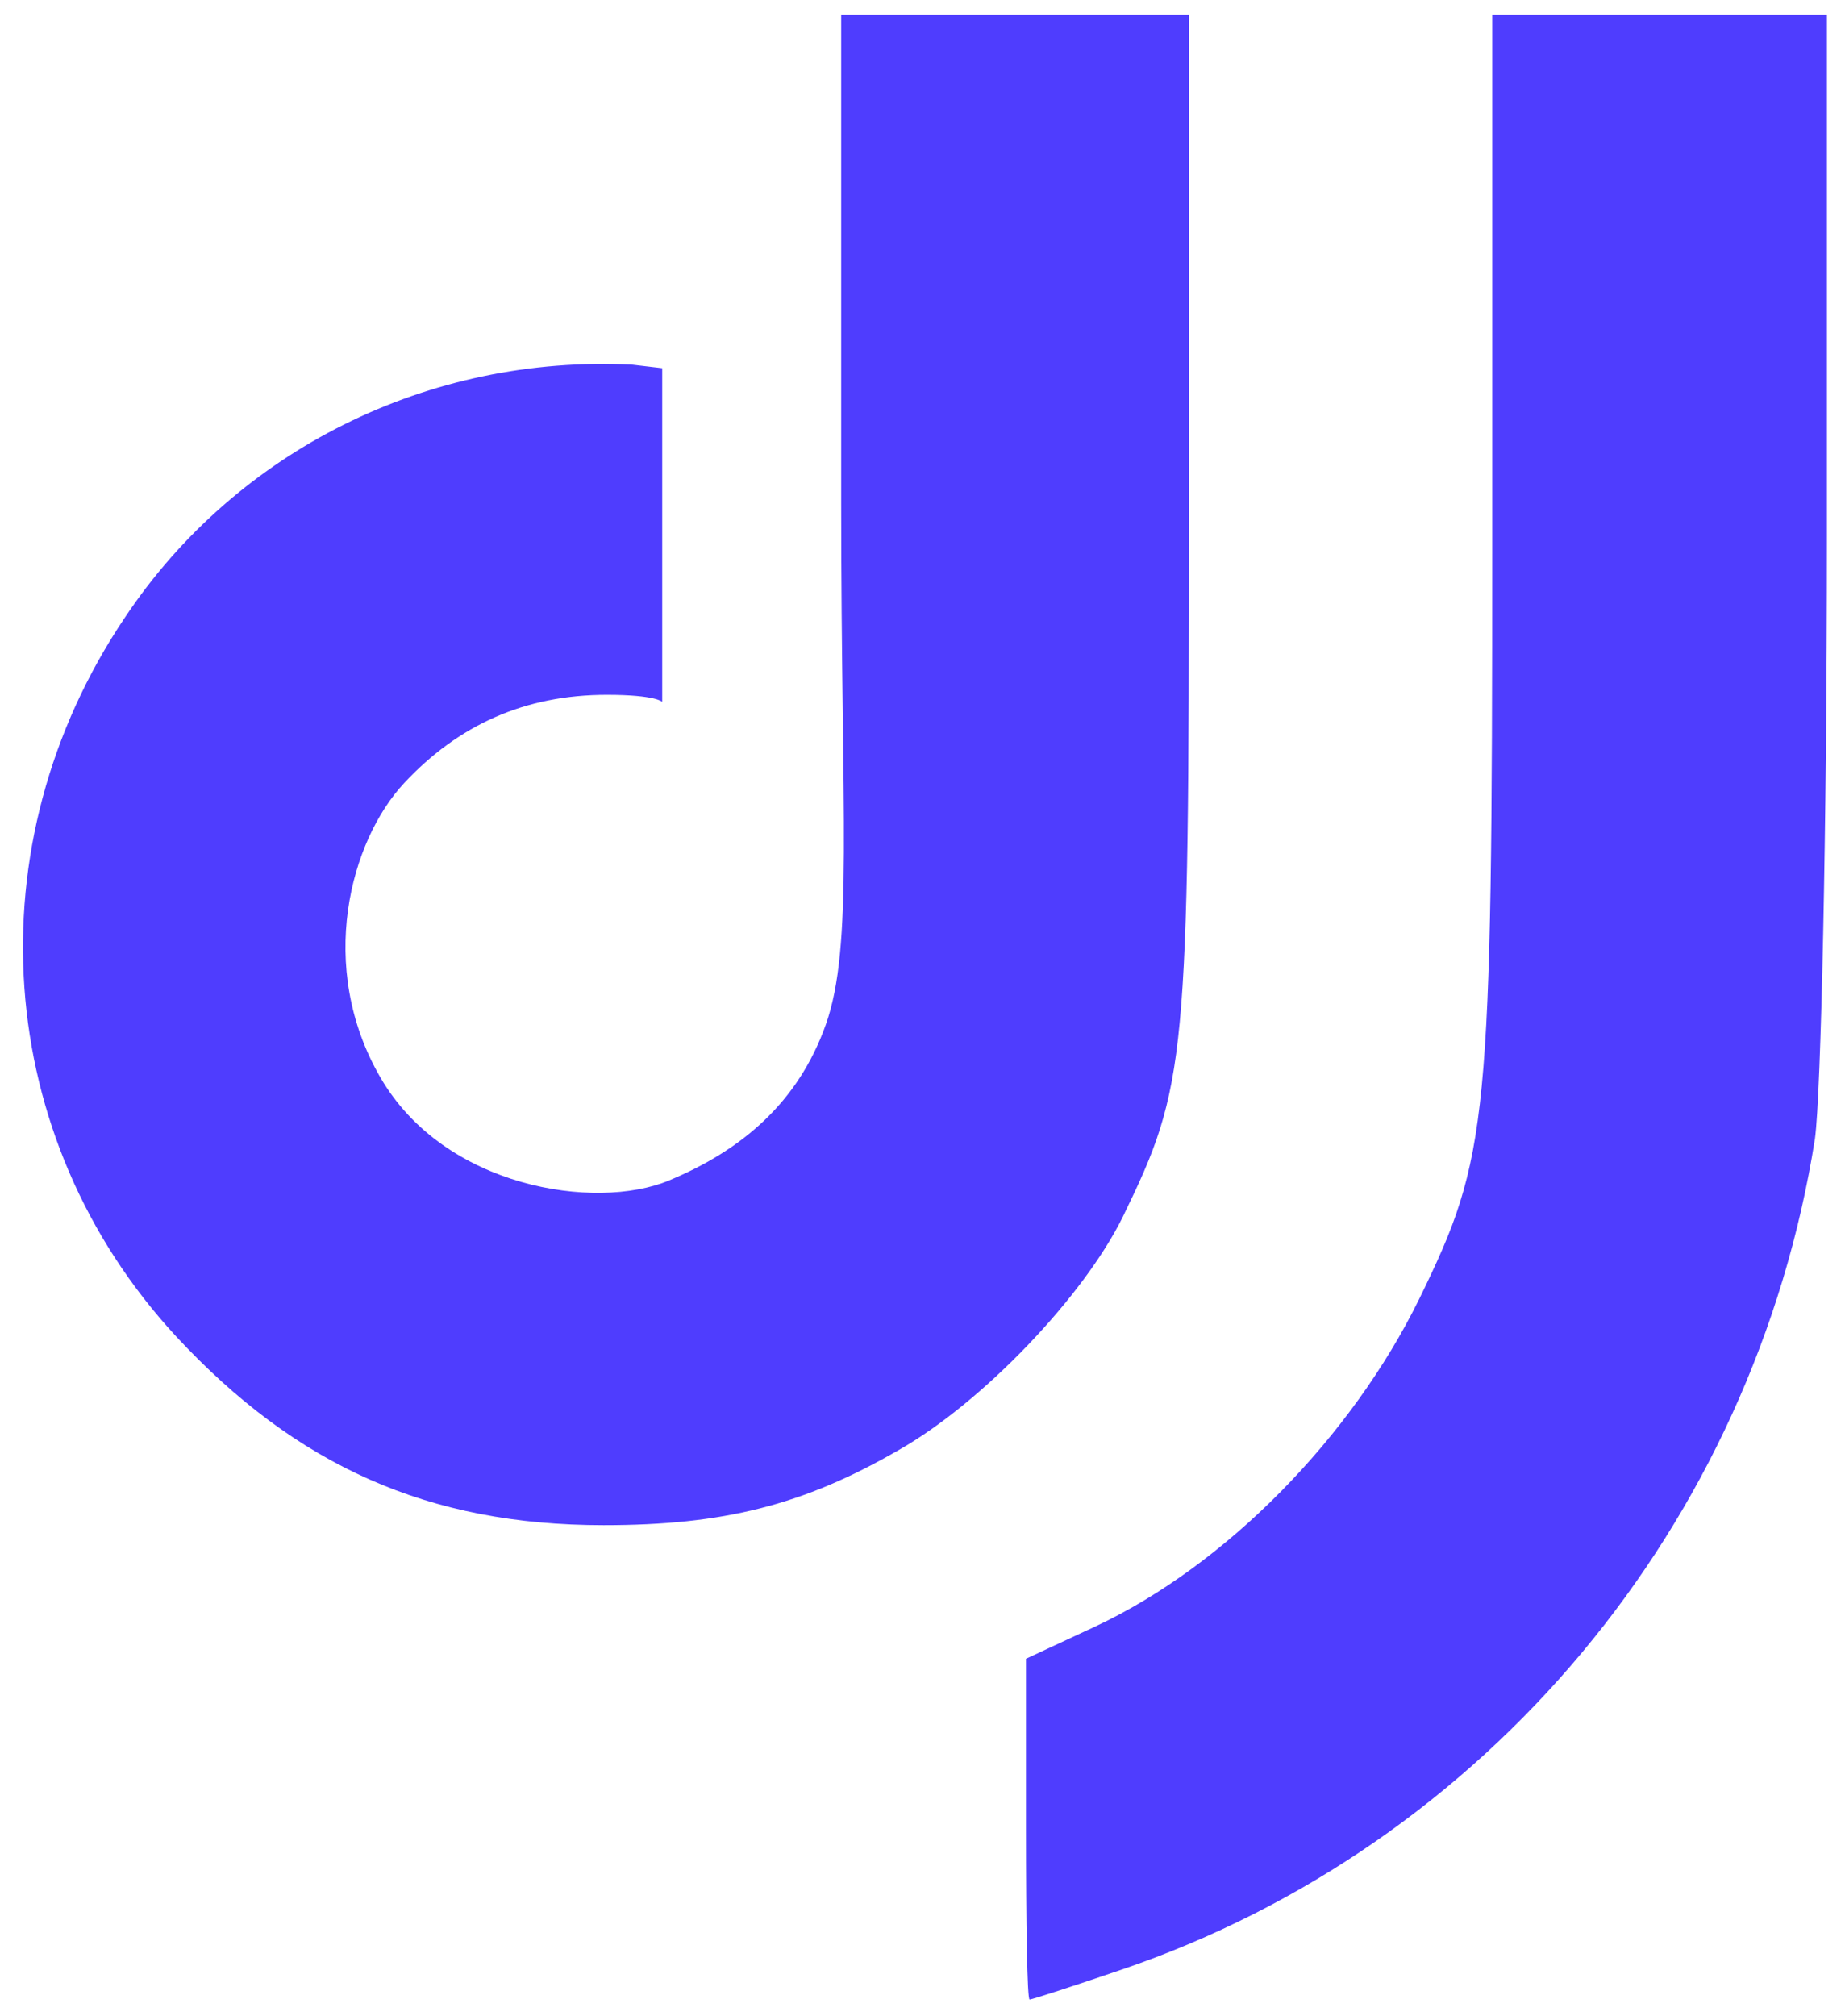 <svg width="54" height="59" viewBox="0 0 54 59" fill="none" xmlns="http://www.w3.org/2000/svg">
<path d="M24.62 14.743C24.62 23.901 24.98 27.697 24.17 29.98C23.36 32.263 21.703 33.663 19.567 34.547C17.43 35.43 13.011 34.767 11.133 31.527C9.255 28.286 10.249 24.603 11.833 22.909C13.416 21.215 15.358 20.331 17.762 20.331C19.192 20.331 19.382 20.536 19.382 20.536V15.353V10.774L18.514 10.672C12.544 10.367 6.913 13.182 3.657 18.067C-0.821 24.716 -0.21 33.298 5.149 39.099C8.677 42.898 12.544 44.628 17.666 44.628C21.16 44.628 23.501 44.051 26.316 42.423C28.759 41.032 31.71 37.945 32.863 35.605C34.729 31.771 34.797 31.059 34.797 15.116V0.428H29.709H24.62V14.743Z" fill="#4F3DFE"/>
<path d="M43.674 15.893C43.674 32.932 43.569 33.841 41.54 38.005C39.546 42.064 35.872 45.807 32.058 47.592L30.029 48.536V53.505C30.029 56.269 30.064 58.508 30.134 58.508C30.204 58.508 31.393 58.123 32.828 57.633C43.499 53.995 51.337 44.618 53.121 33.317C53.296 32.022 53.471 24.43 53.471 15.718V0.428H48.572H43.674V15.893Z" fill="#4F3DFE"/>
</svg>
